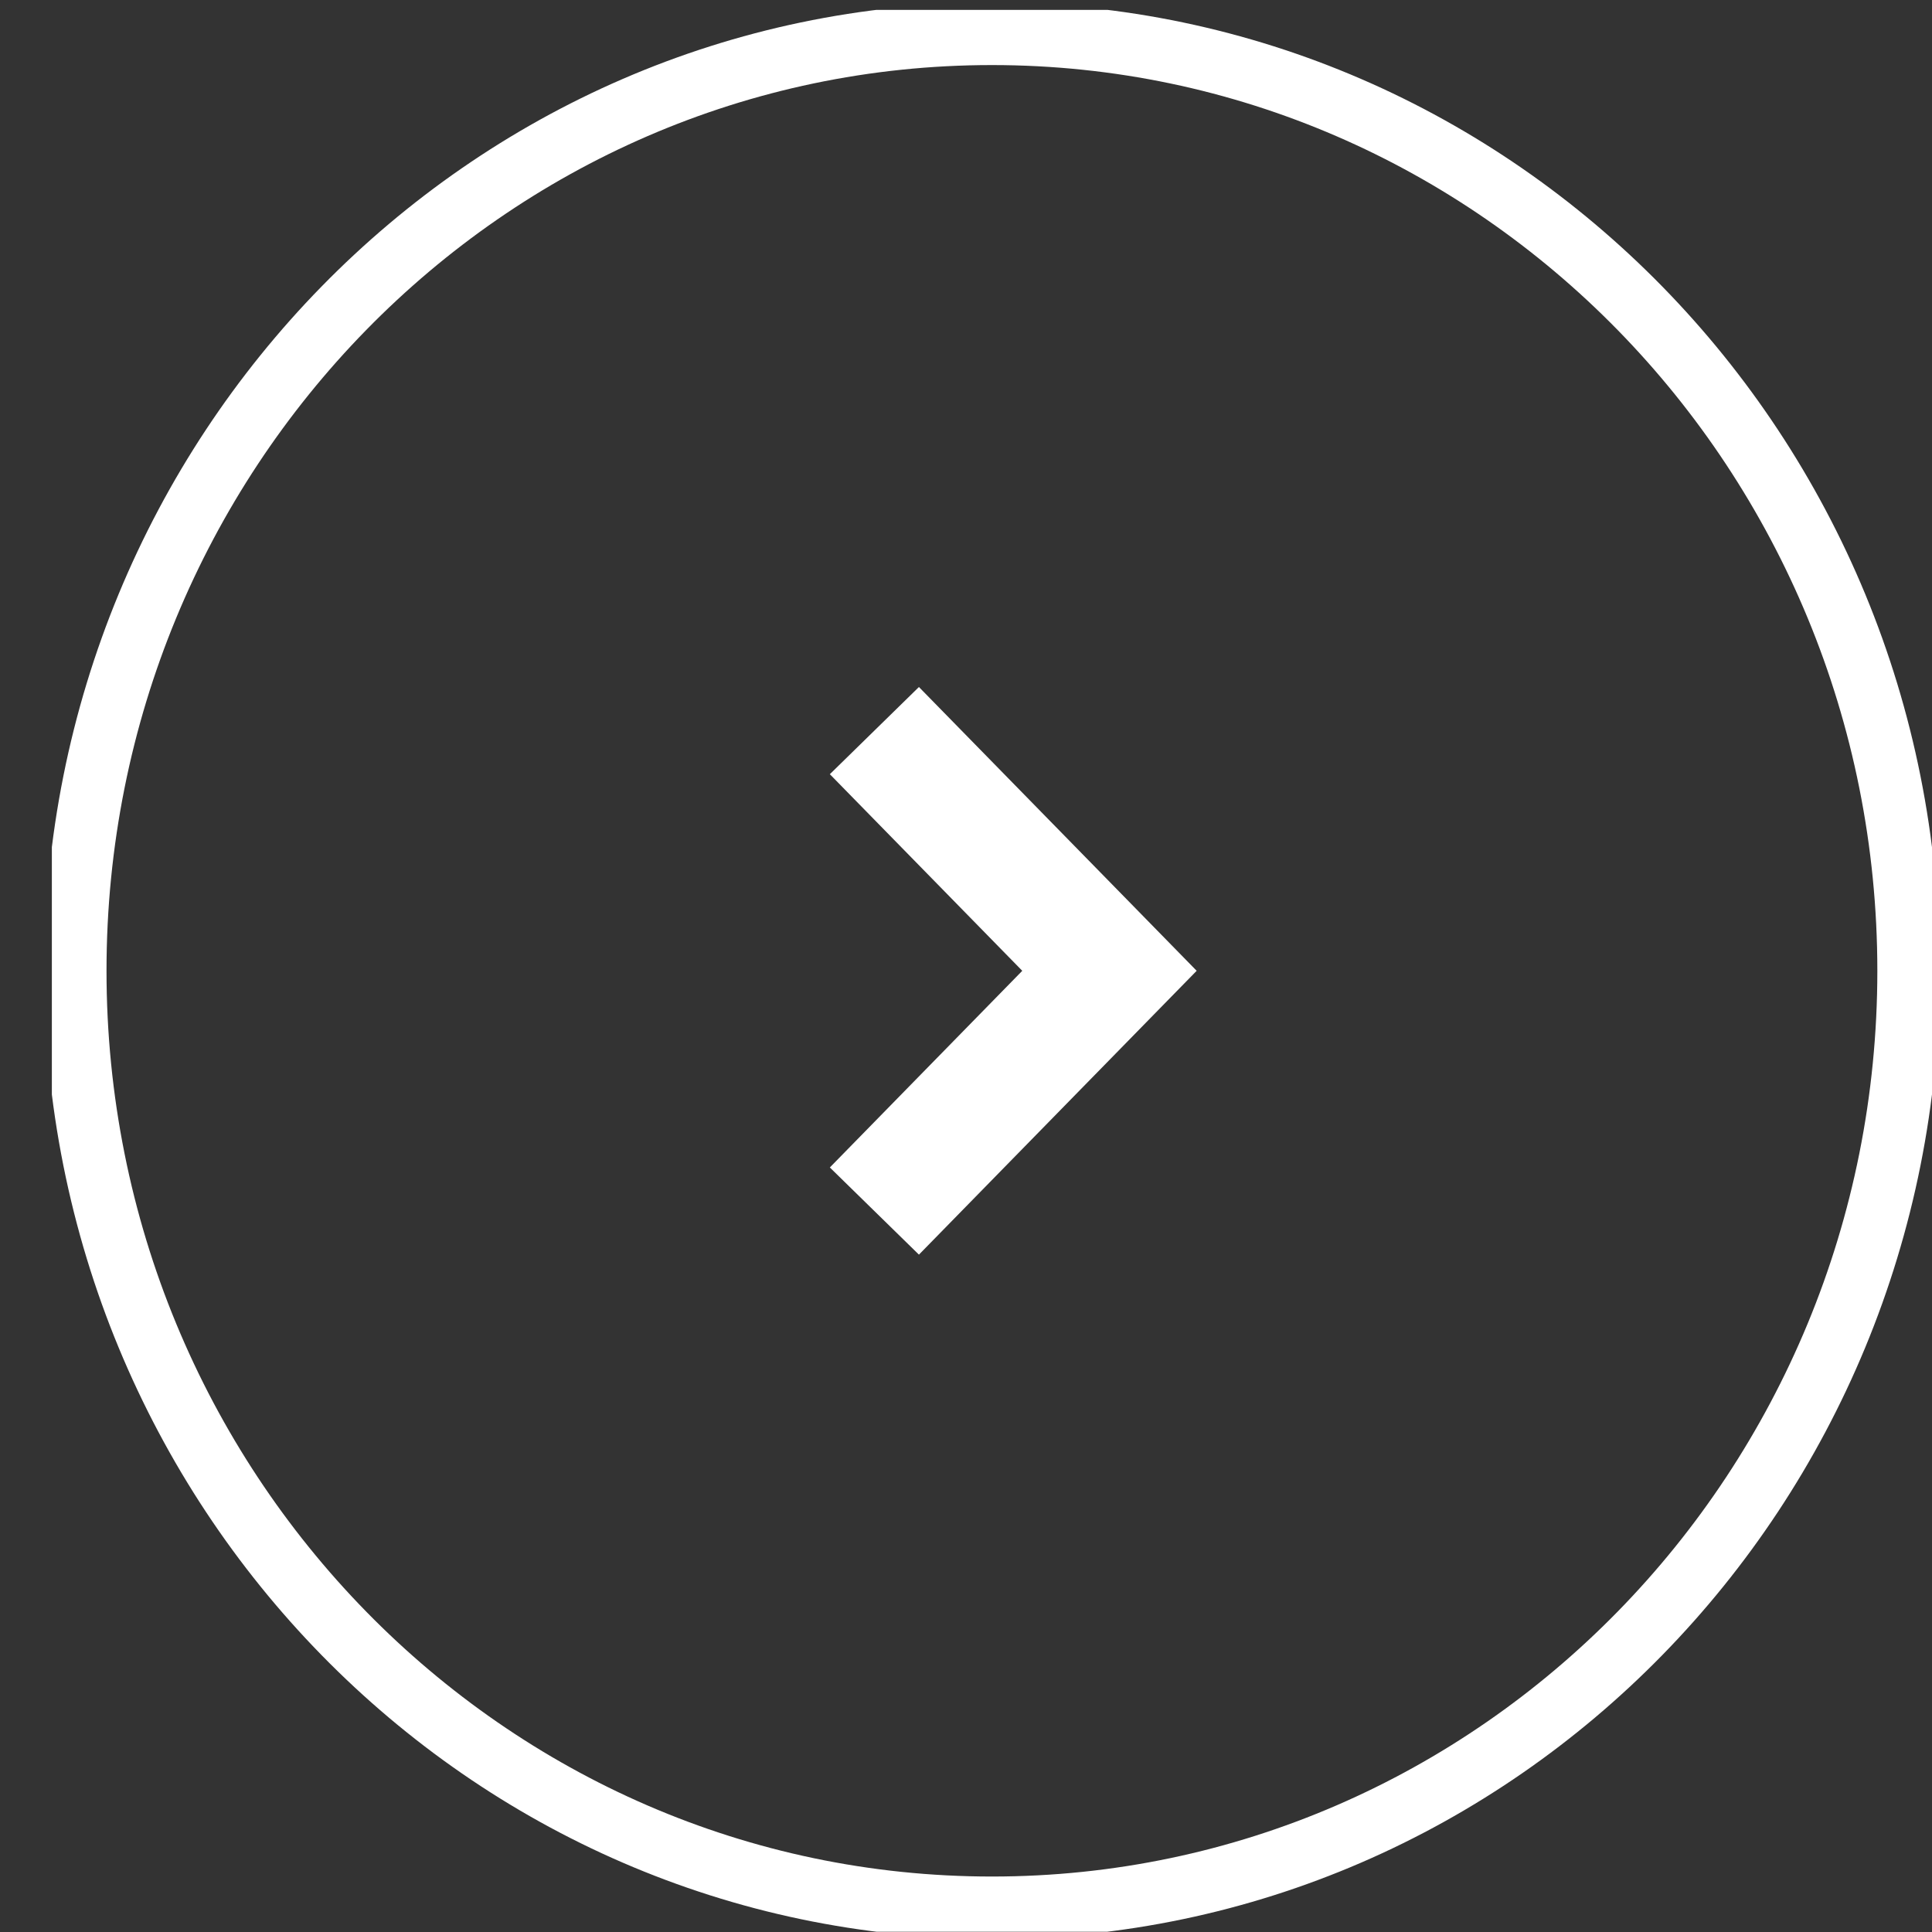<svg width="31" height="31" viewBox="0 0 31 31" fill="none" xmlns="http://www.w3.org/2000/svg">
<rect x="0" y="0" width="31" height="31" fill="#333333" stroke="none"/>
<g clip-path="url(#clip0)">
<path d="M15.916 30.61C24.038 30.61 30.623 23.88 30.623 15.577C30.623 7.275 24.038 0.544 15.916 0.544C7.794 0.544 1.209 7.275 1.209 15.577C1.209 23.88 7.794 30.61 15.916 30.61Z" stroke="white"/>
<path d="M14.03 11.723L17.802 15.577L14.03 19.432" stroke="white" stroke-width="2"/>
</g>
<defs>
<clipPath id="clip0">
<rect width="30.168" height="30.837" fill="white" transform="translate(0.832 0.159)"/>
</clipPath>
</defs>
</svg>
